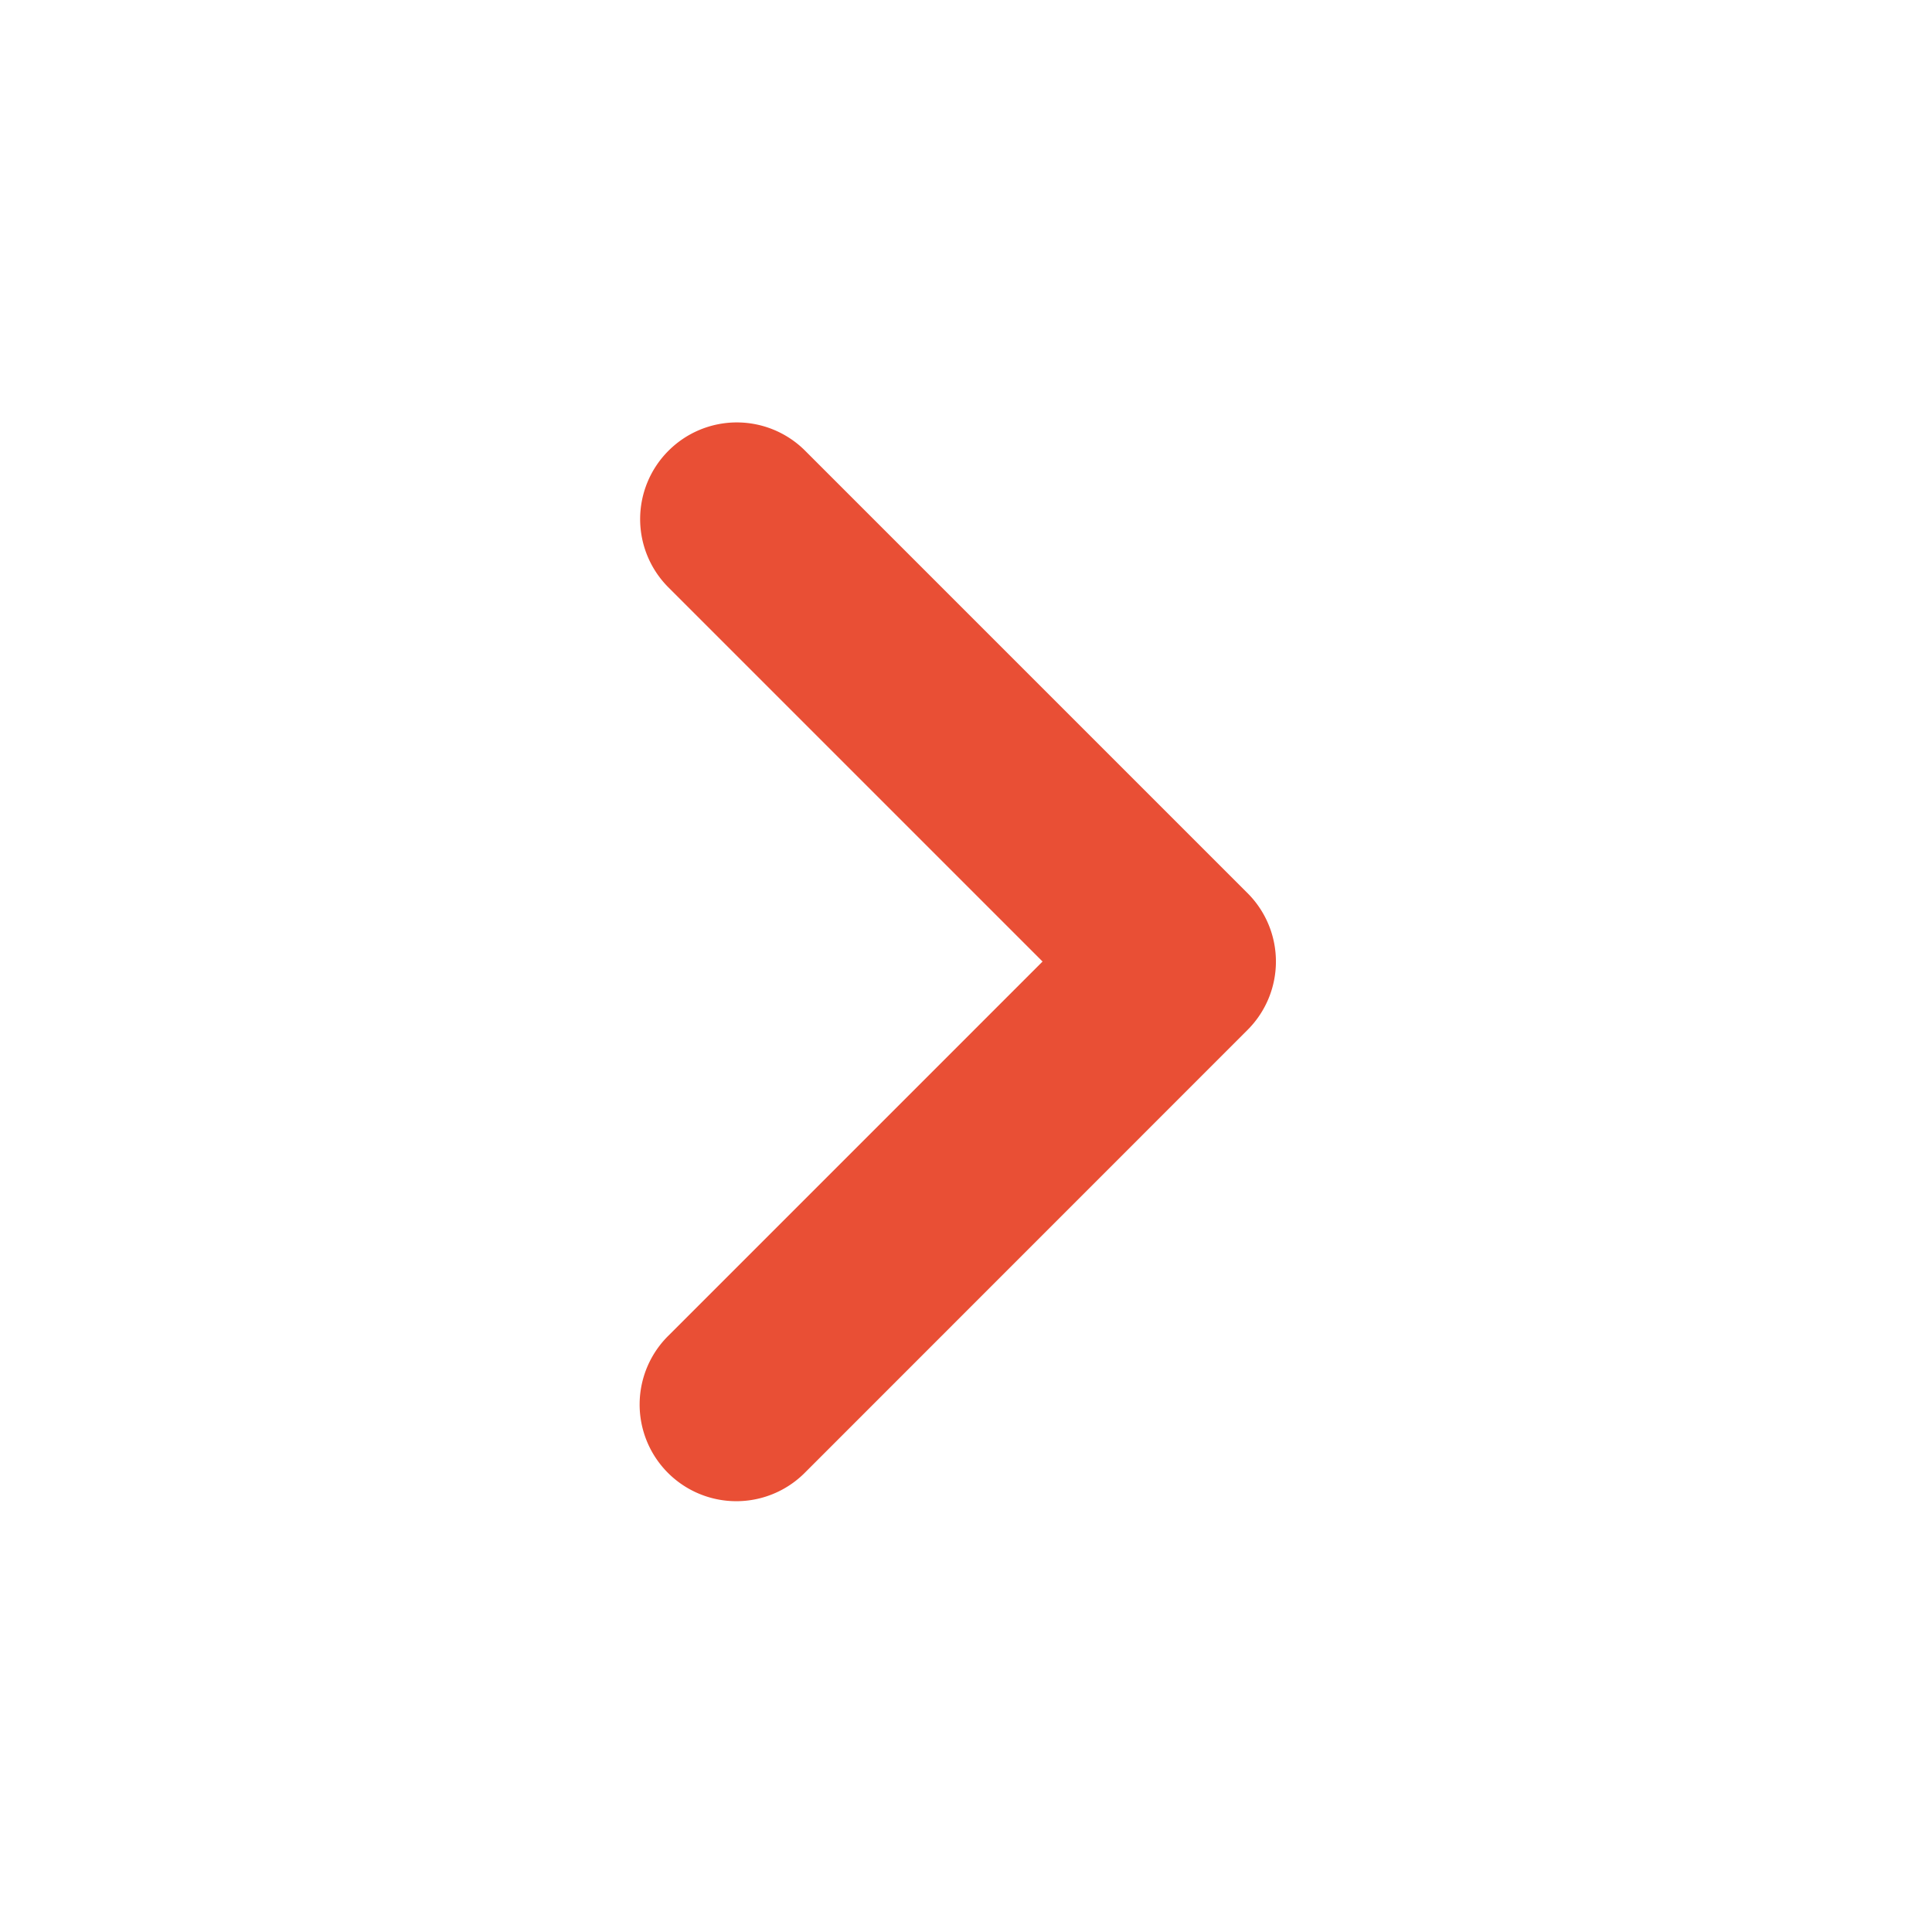 <svg xmlns="http://www.w3.org/2000/svg" width="16" height="16" viewBox="0 0 16 16"><defs><style>.a{fill:none;}.b{fill:#e94f35;}</style></defs><rect class="a" width="16" height="16"/><path class="b" d="M.234.235a.8.8,0,0,0,0,1.128l3.1,3.1-3.1,3.1A.8.8,0,0,0,1.362,8.7L5.034,5.027a.8.8,0,0,0,0-1.128L1.362.227A.8.8,0,0,0,.234.235Z" transform="translate(5.3 3.5)"/></svg>